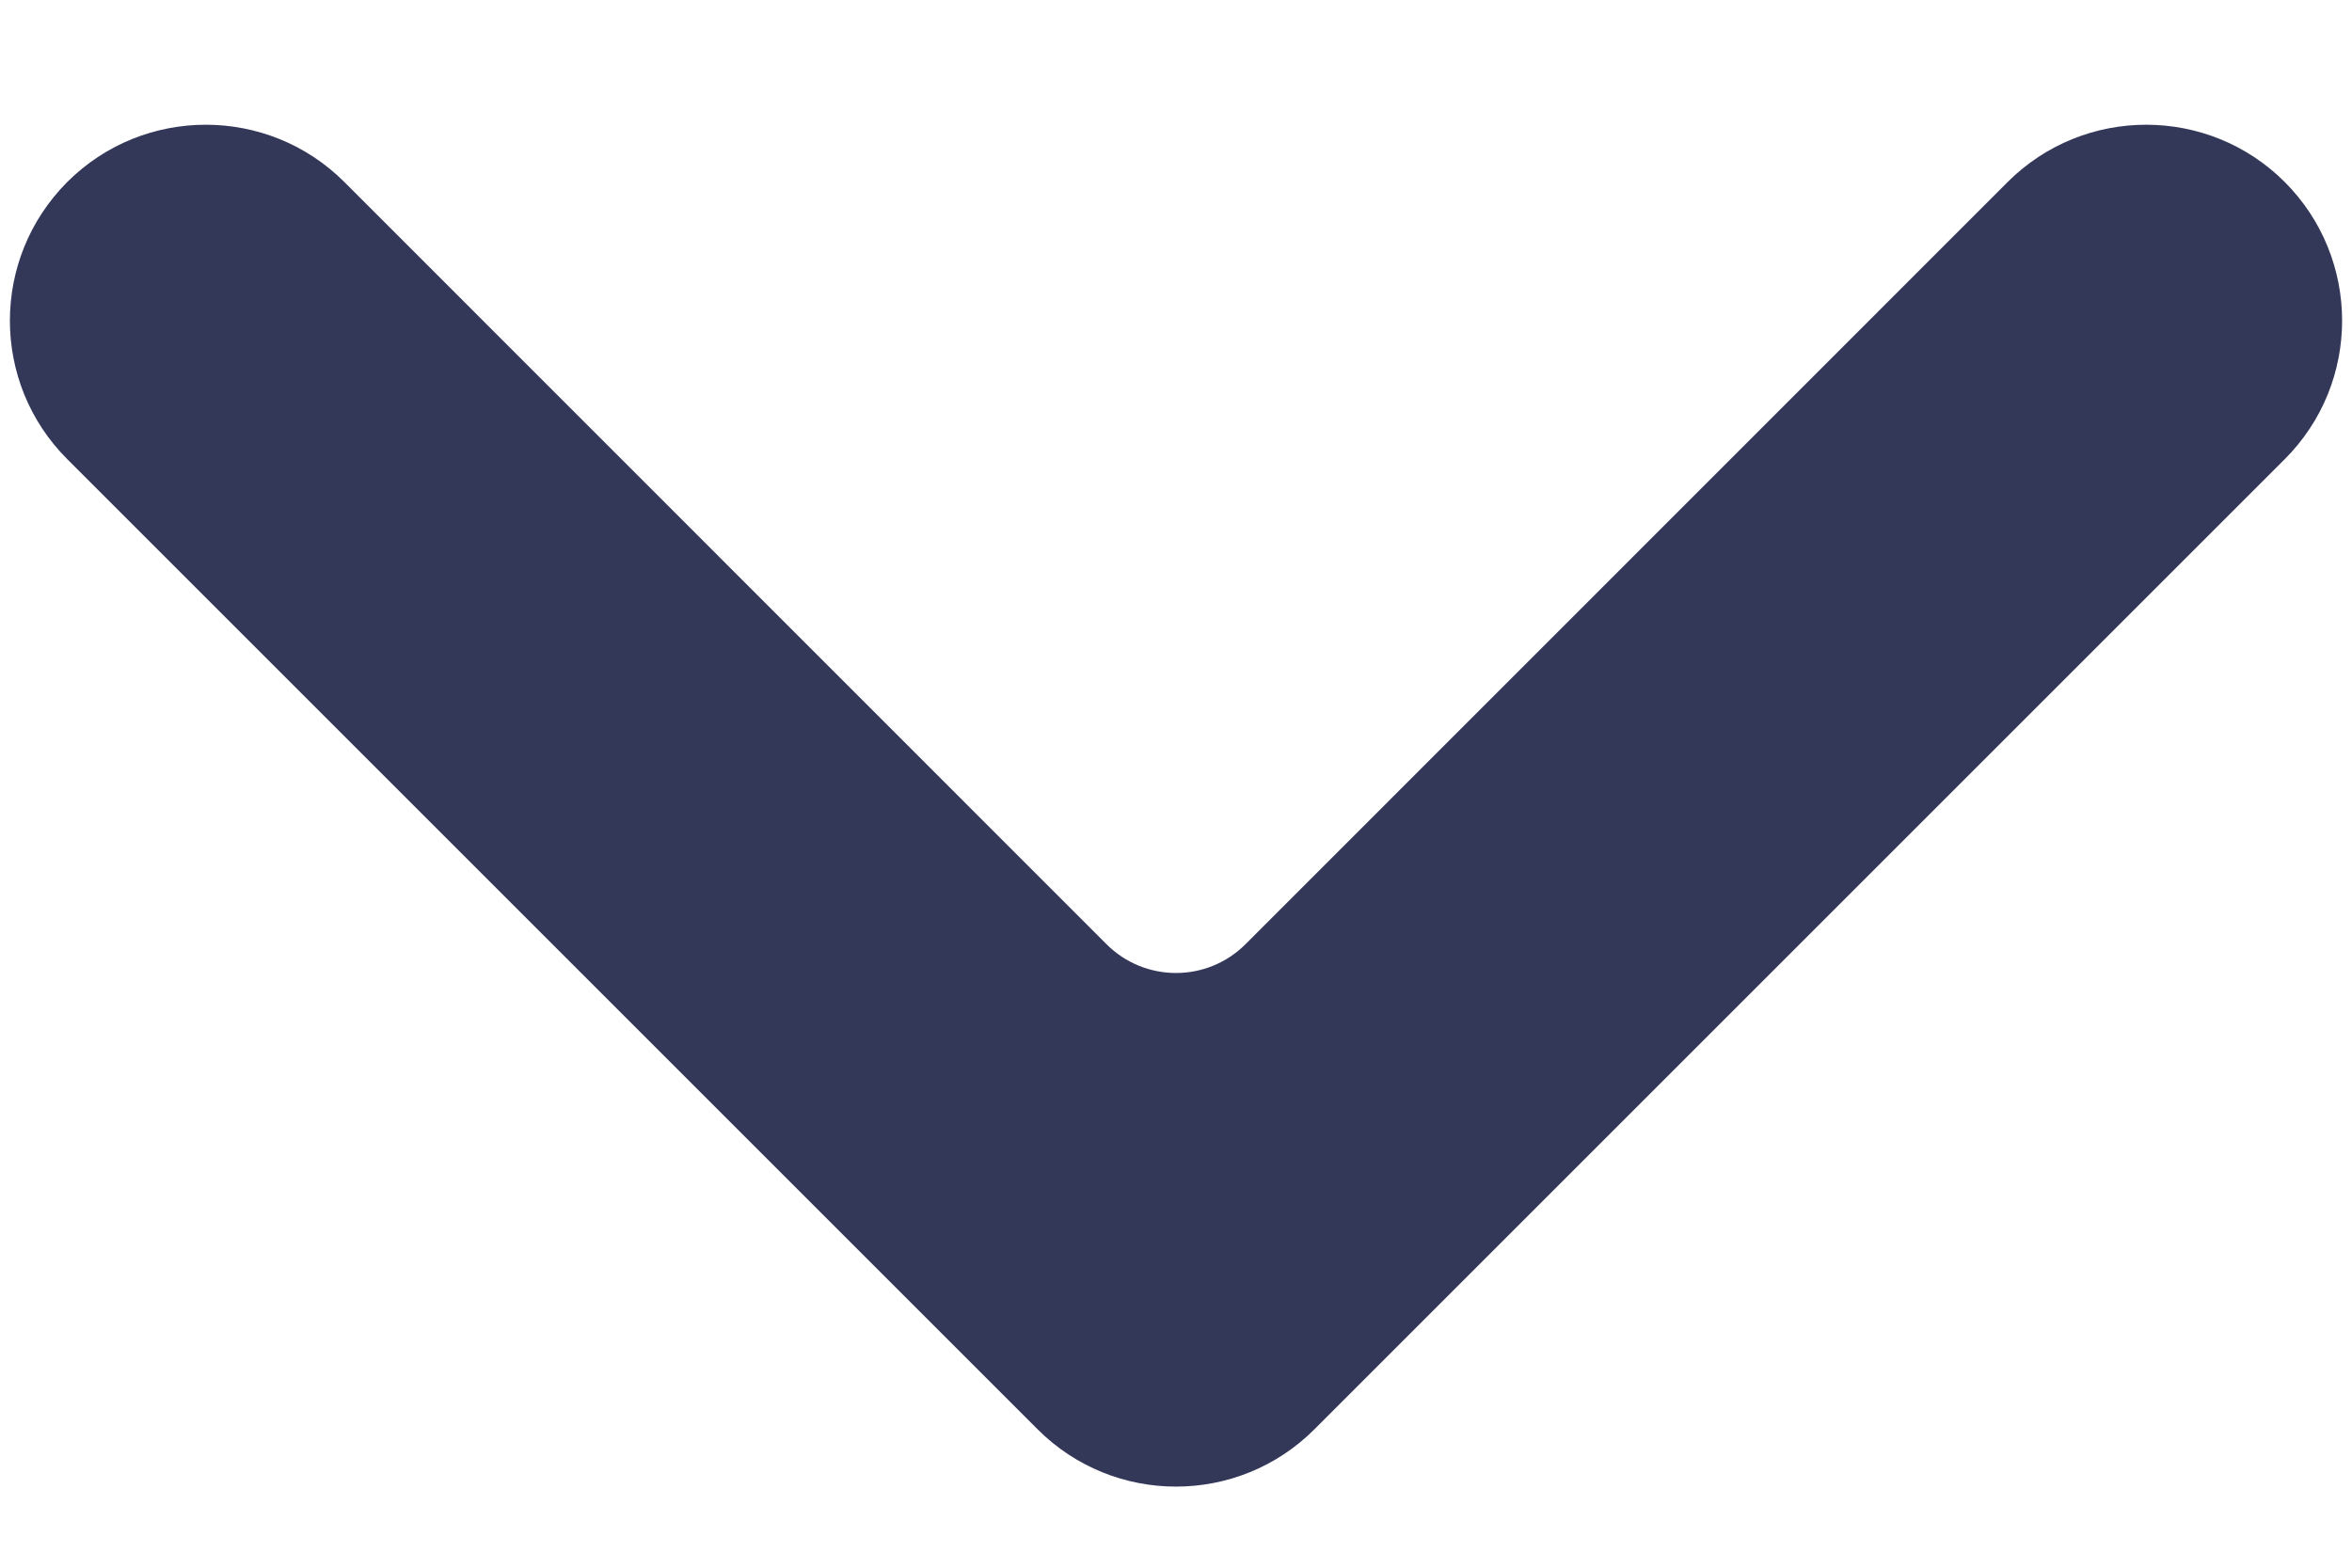 <svg width="12" height="8" viewBox="0 0 12 8" fill="none" xmlns="http://www.w3.org/2000/svg">
<path d="M5.646 4.819C5.842 5.014 6.158 5.014 6.354 4.819L10.243 0.929C10.633 0.539 11.267 0.539 11.657 0.929V0.929C12.047 1.32 12.047 1.953 11.657 2.343L6.707 7.293C6.317 7.684 5.683 7.684 5.293 7.293L0.343 2.343C-0.047 1.953 -0.047 1.32 0.343 0.929V0.929C0.733 0.539 1.367 0.539 1.757 0.929L5.646 4.819Z" fill="#333758"/>
</svg>
